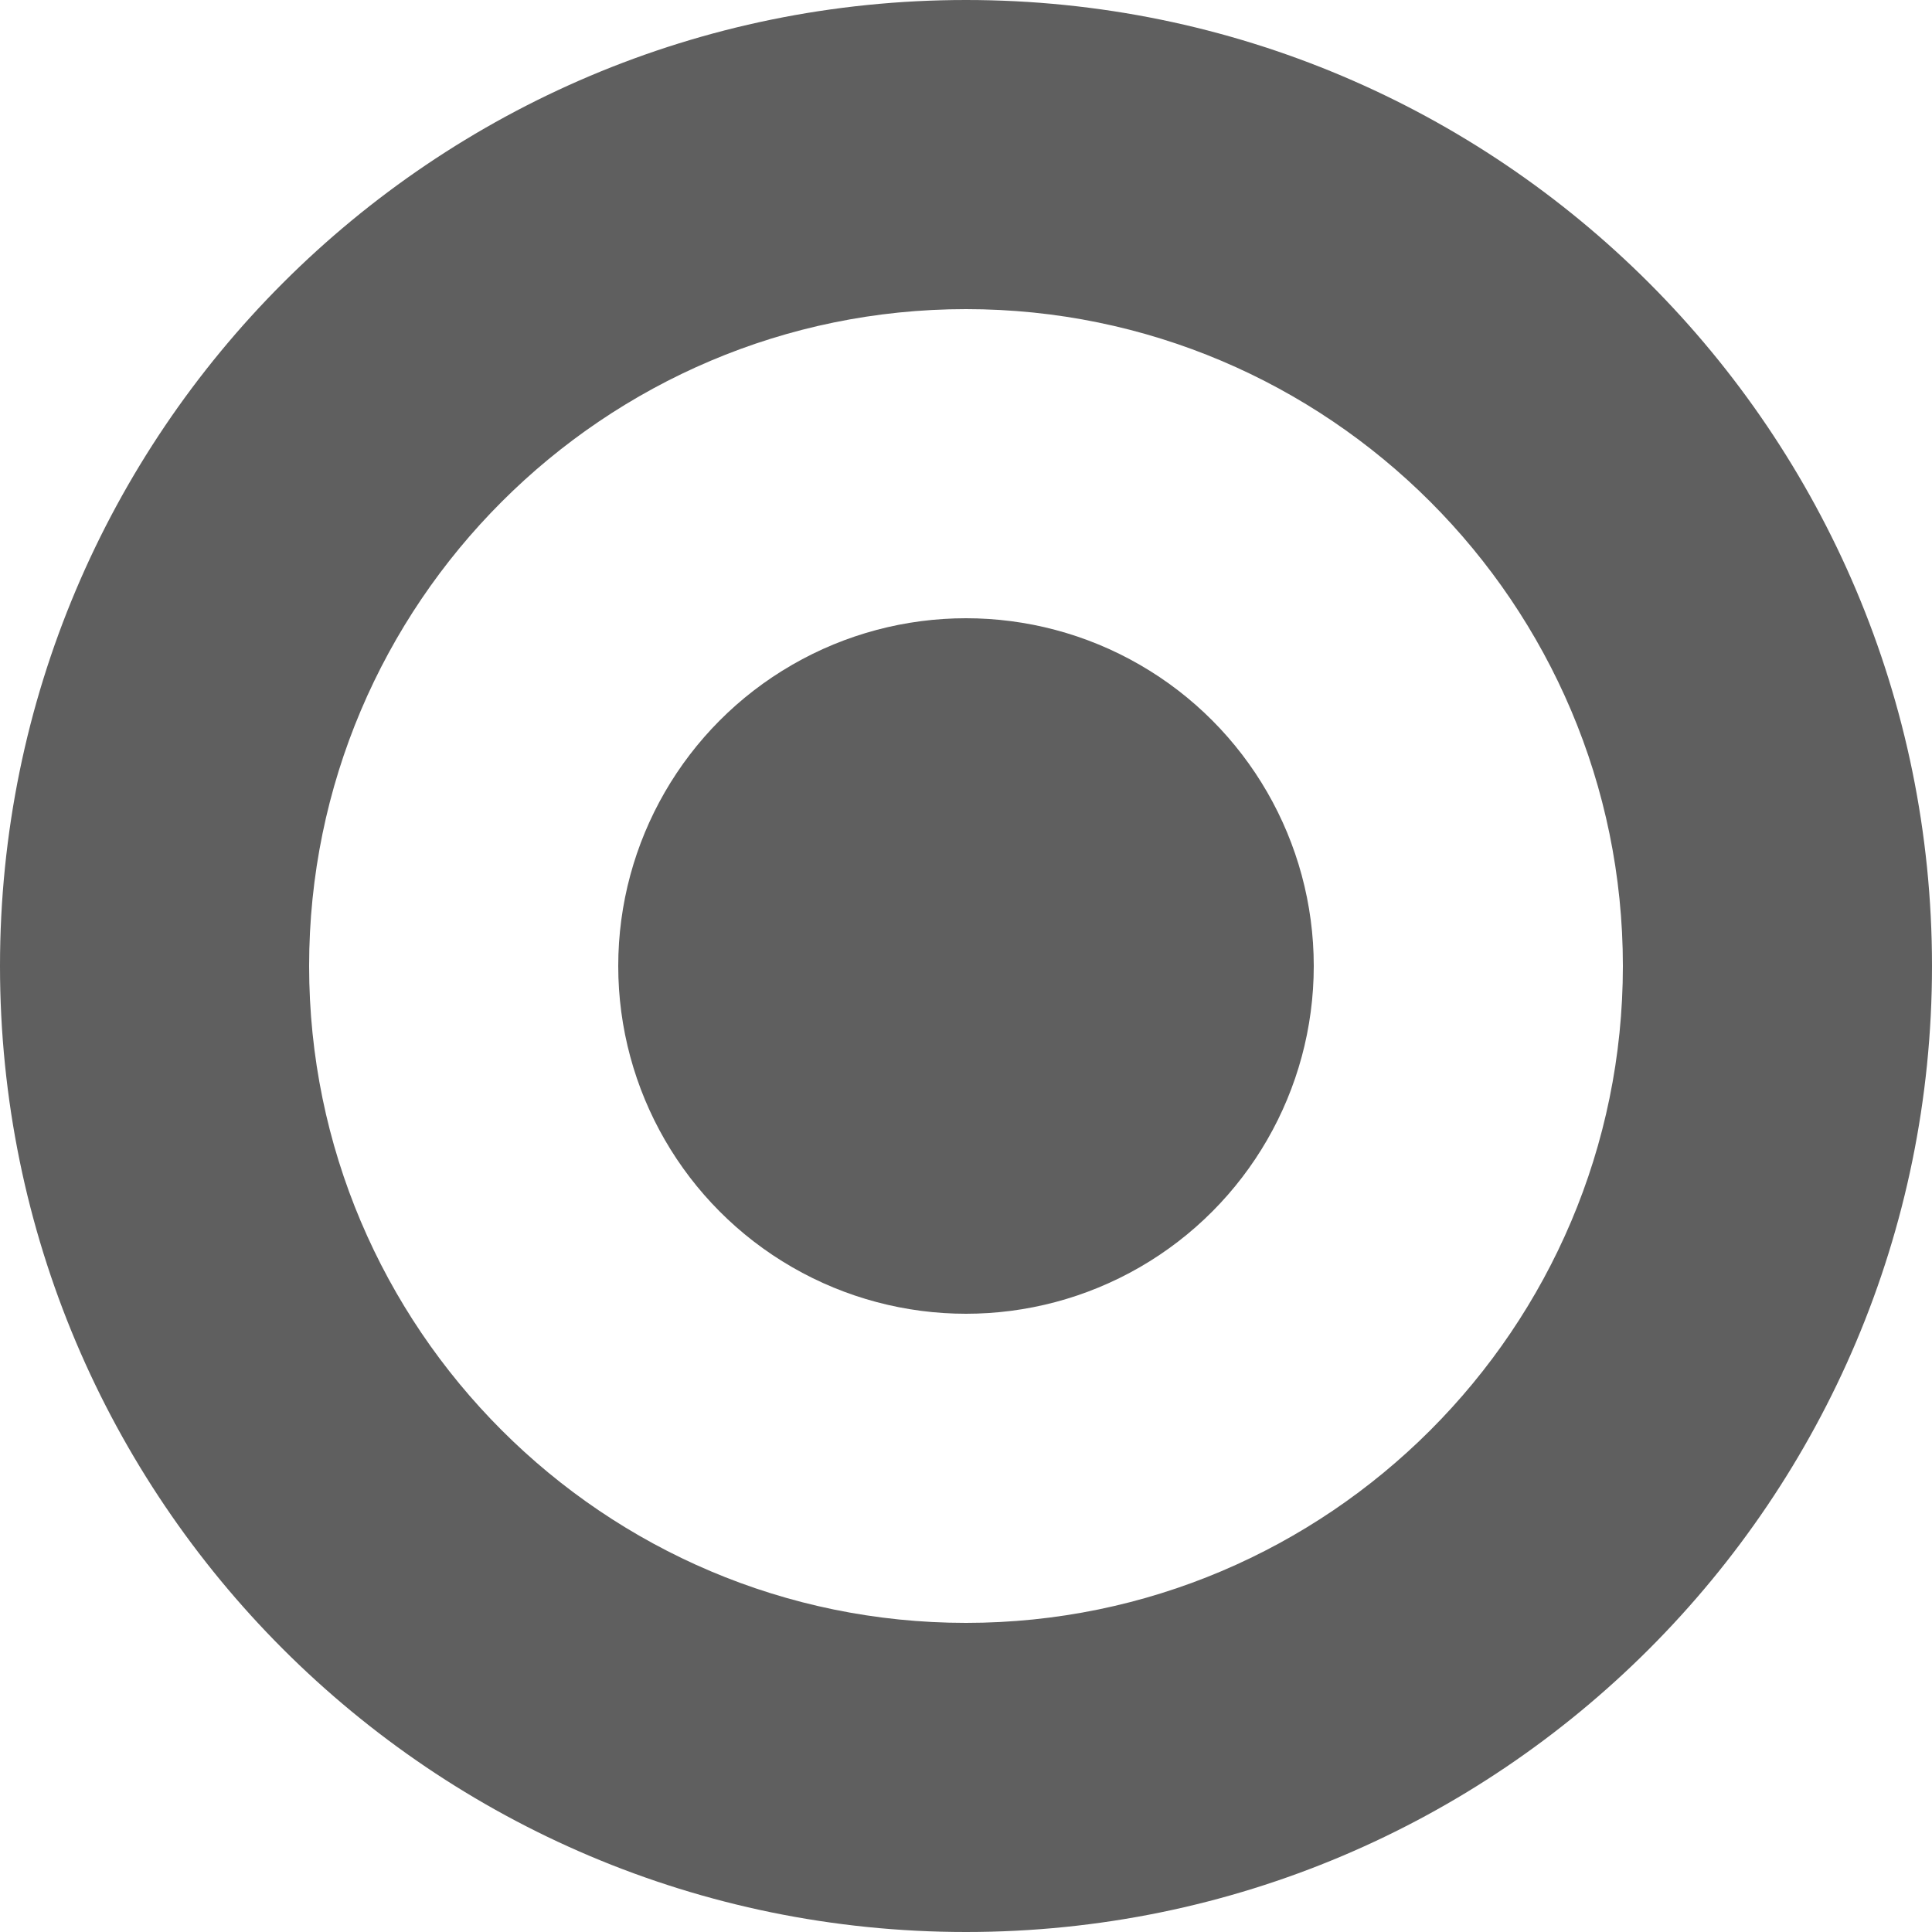 <svg xmlns="http://www.w3.org/2000/svg" width="25" height="25" viewBox="0 0 25 25"><path fill="#5f5f5f" d="M12.5 4c4.687 0 8.5 3.813 8.5 8.5 0 4.687-3.813 8.5-8.5 8.5C7.813 21 4 17.187 4 12.5 4 7.813 7.813 4 12.5 4m0-4C5.597 0 0 5.597 0 12.5S5.597 25 12.5 25 25 19.403 25 12.5 19.403 0 12.5 0z"/><circle fill="#5f5f5f" cx="12.5" cy="12.5" r="4.5"/></svg>